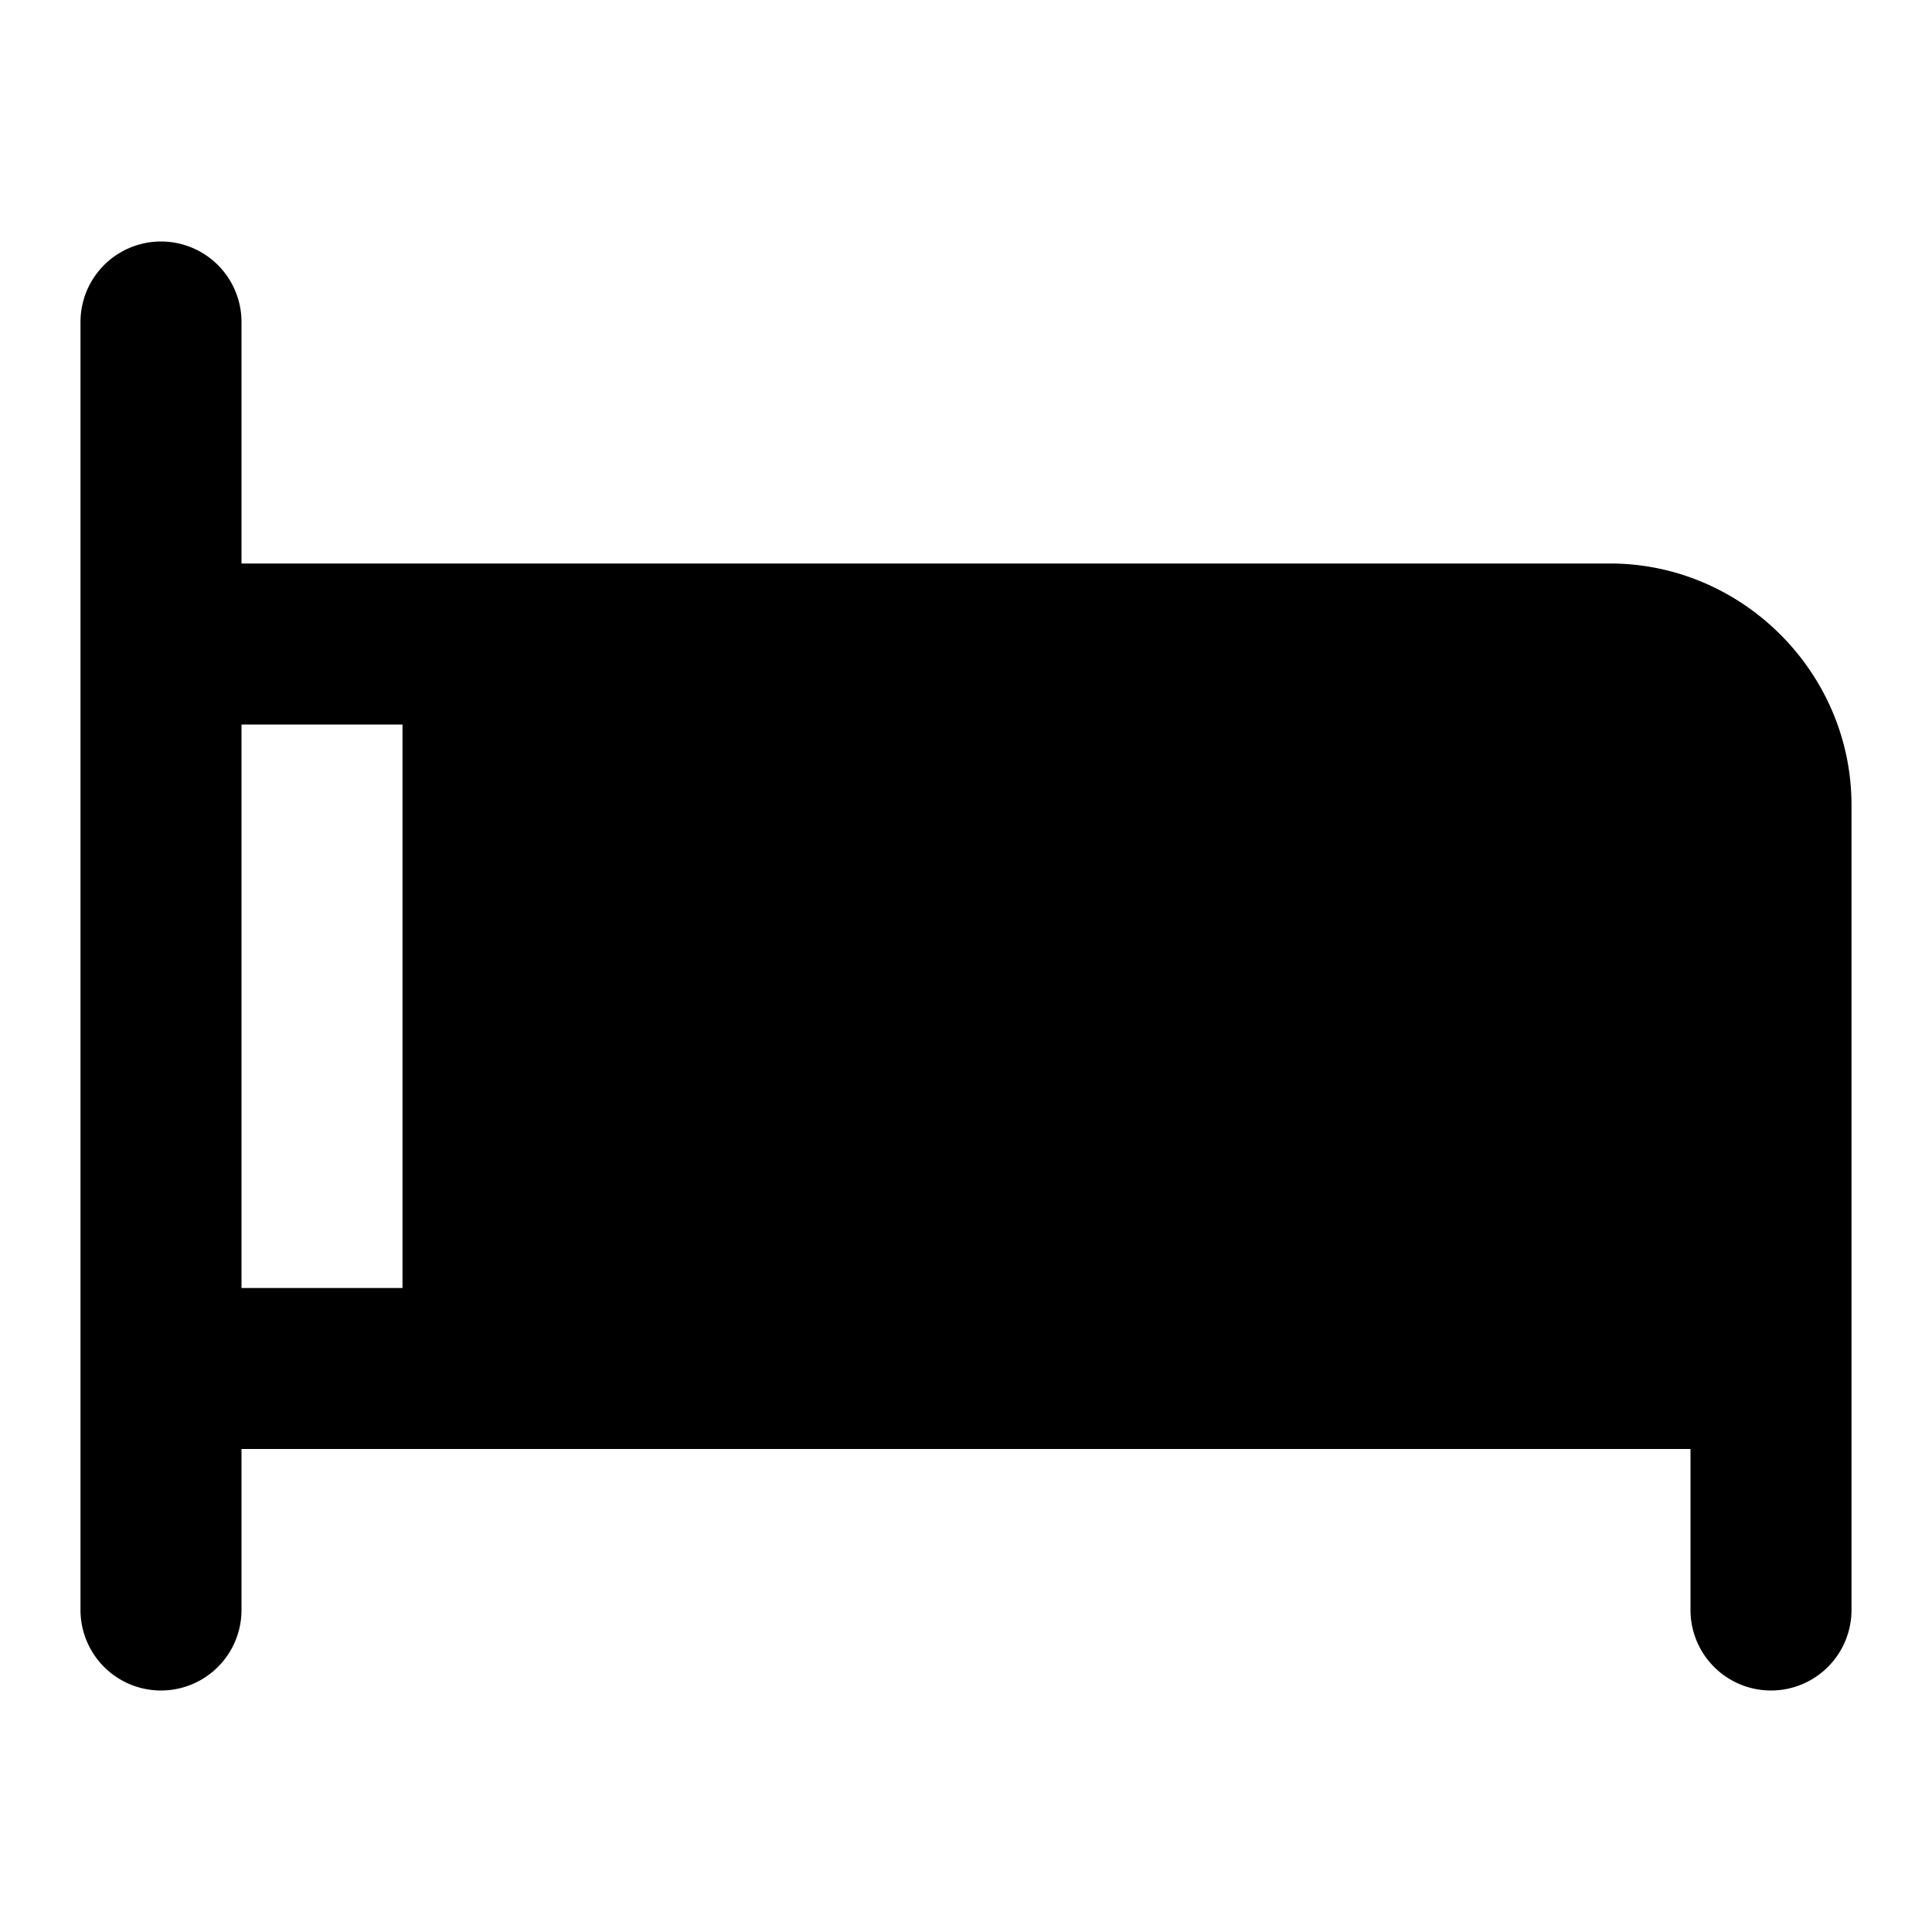 <svg xmlns="http://www.w3.org/2000/svg" width="24" height="24" viewBox="0 0 24 24">
  <path d="M2 3a1 1 0 0 0-1 1v16a1 1 0 0 0 2 0v-2h18v2a1 1 0 0 0 2 0V10c0-1.645-1.355-3-3-3H3V4a1 1 0 0 0-1-1Zm1 6h2v7H3Z"/>
</svg>
